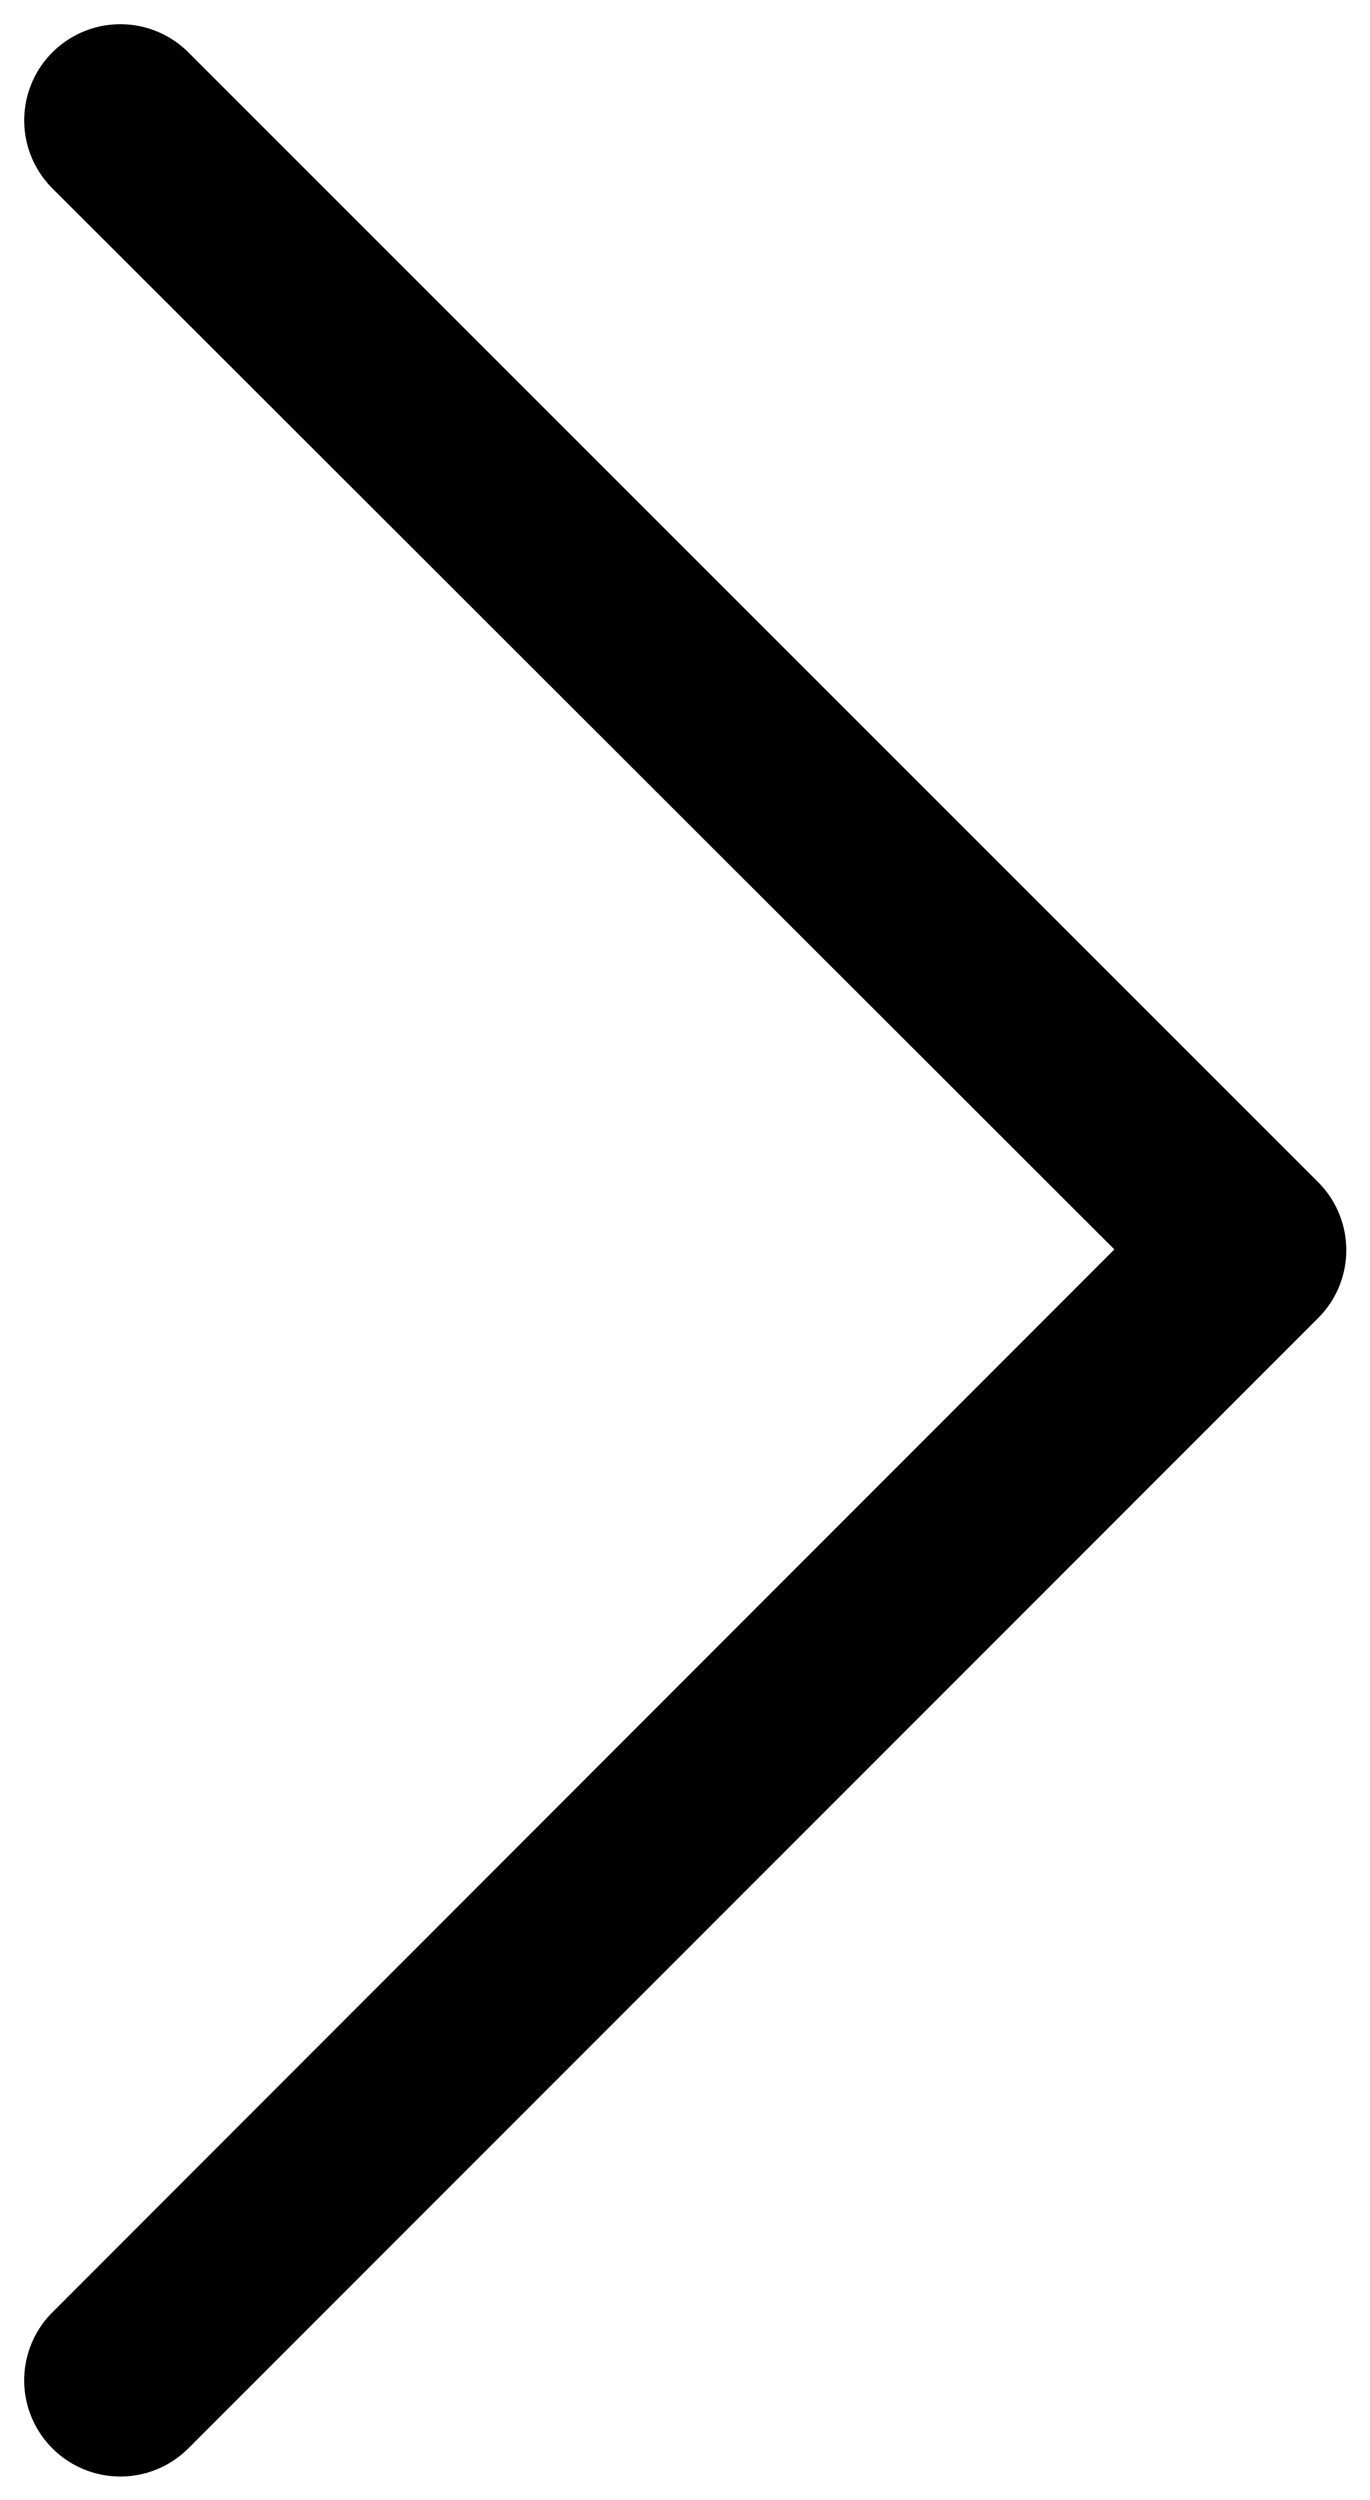 <svg xmlns="http://www.w3.org/2000/svg" viewBox="0 0 28.51 52.03"><g data-name="Слой 2"><path d="M1.09 50.95a2 2 0 0 0 2.83 0l23.51-23.52a2 2 0 0 0 0-2.83L3.92 1.09a2 2 0 1 0-2.83 2.83L23.19 26 1.09 48.12a2 2 0 0 0 0 2.83z" fill="#010101" data-name="Слой 1"/></g></svg>
